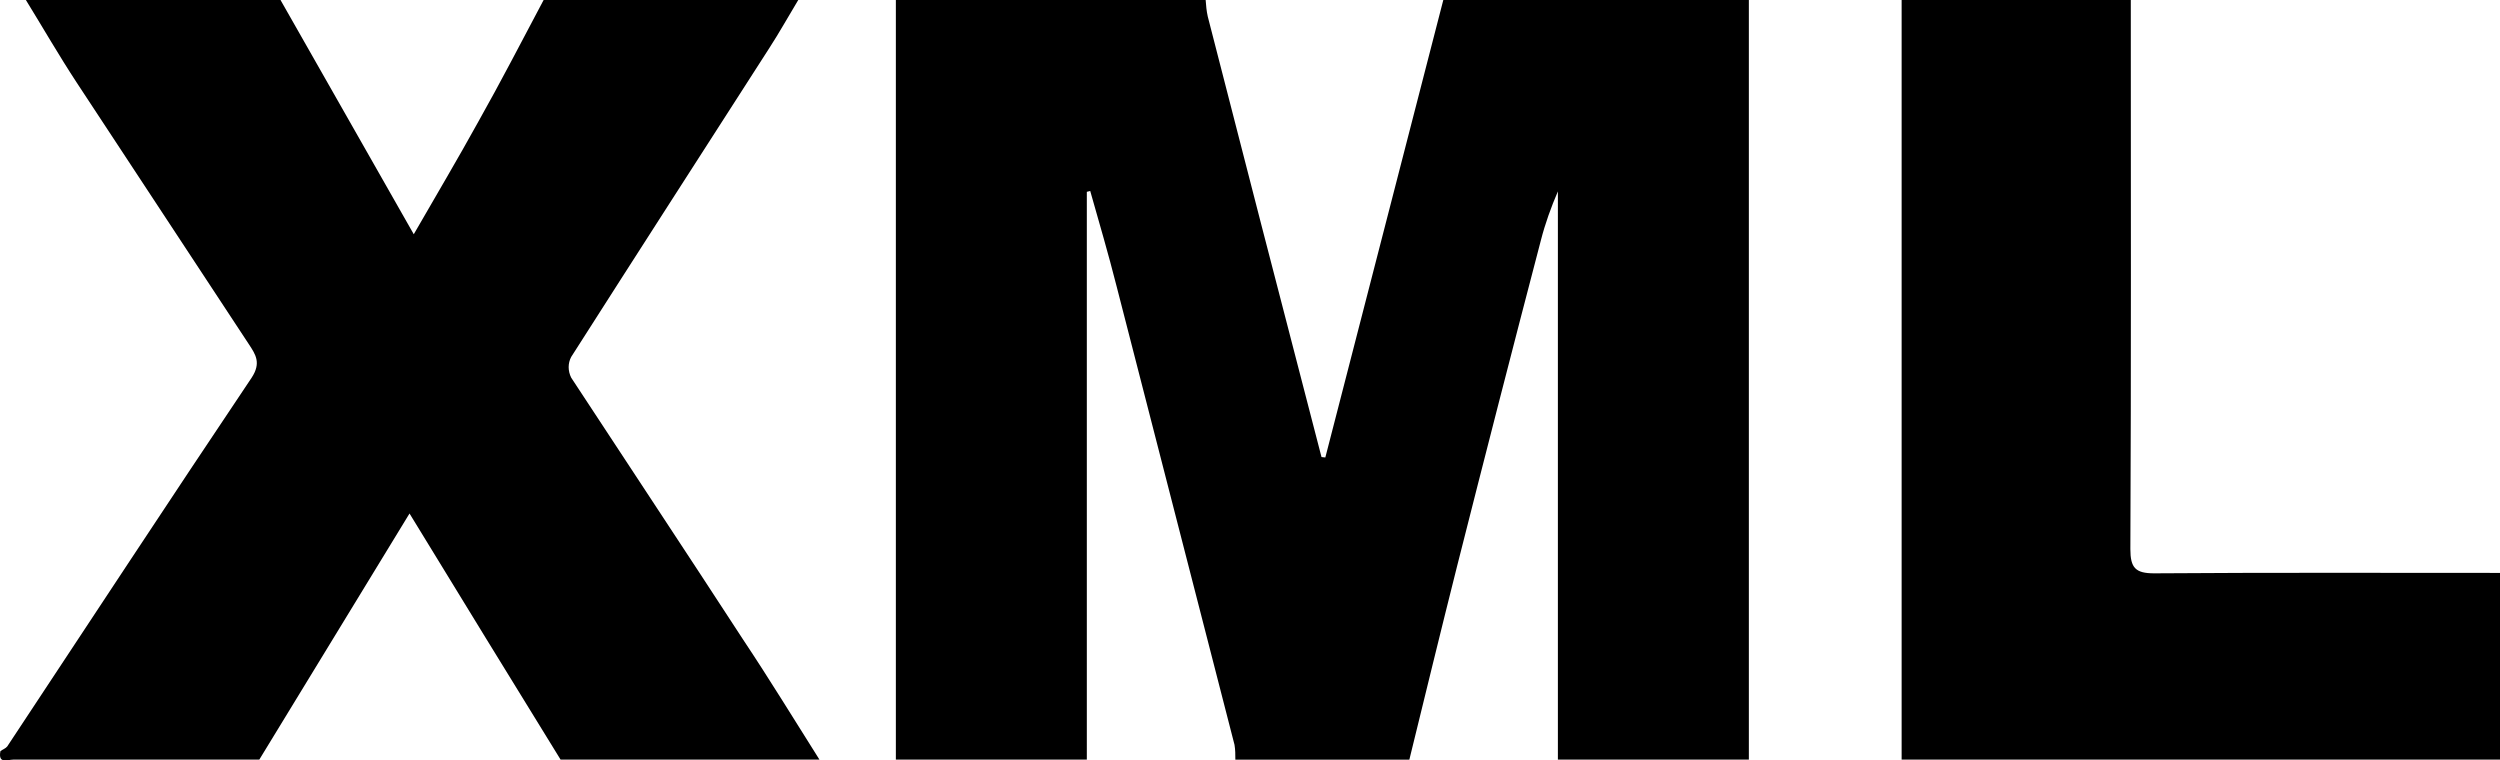 <svg id="xml" data-name="xml" xmlns="http://www.w3.org/2000/svg" viewBox="0 0 589.1 179.1">
    <title>xml</title>
    <g id="plain">
        <path d="M211.1,0h73c0.1,1.3,0.2,2.6,0.5,3.9c4.2,16.2,8.3,32.4,12.5,48.6c4.8,18.4,9.5,36.8,14.3,55.2l0.9,0.1L340.1,0h72v179h-45
			V45.1c-1.6,3.7-3,7.6-4,11.5c-6.7,25.6-13.3,51.3-19.8,77c-3.8,15.1-7.5,30.3-11.2,45.4h-41c0-1.2,0-2.3-0.2-3.5
			c-9.3-36-18.5-72.1-27.8-108.1c-1.9-7.5-4.1-15-6.2-22.4l-0.8,0.2V179h-45V0z"/>
        <path d="M193.1,179h-61c-11.7-19-23.4-38-35.6-58l-35.4,58c-19.3,0-38.7,0-58,0c-1.3,0-3.6,1.1-3-2c0.5-0.4,1.2-0.6,1.6-1.1
			c19.2-29,38.2-58,57.6-86.9c2.3-3.5,0.9-5.5-0.6-7.8C45.2,60.6,31.6,40.1,18.1,19.5c-4.2-6.4-8-13-12-19.5h60
			c10.4,18.3,20.8,36.6,31.4,55.2c5.3-9.2,10.4-17.8,15.2-26.5C118,19.3,123,9.6,128.1,0h60c-2.3,3.8-4.4,7.6-6.8,11.3
			c-15.6,24.3-31.2,48.5-46.7,72.8c-0.8,1.5-0.8,3.3,0,4.9c13.5,20.6,27.1,41.1,40.5,61.7C181.3,160,187.1,169.5,193.1,179z"/>
        <path d="M589.1,135v44h-141V0h54c0,43.1,0.1,86.3-0.1,129.4c0,4.4,1.2,5.7,5.6,5.7C534.8,134.9,561.9,135,589.1,135z"/>
    </g>
</svg>